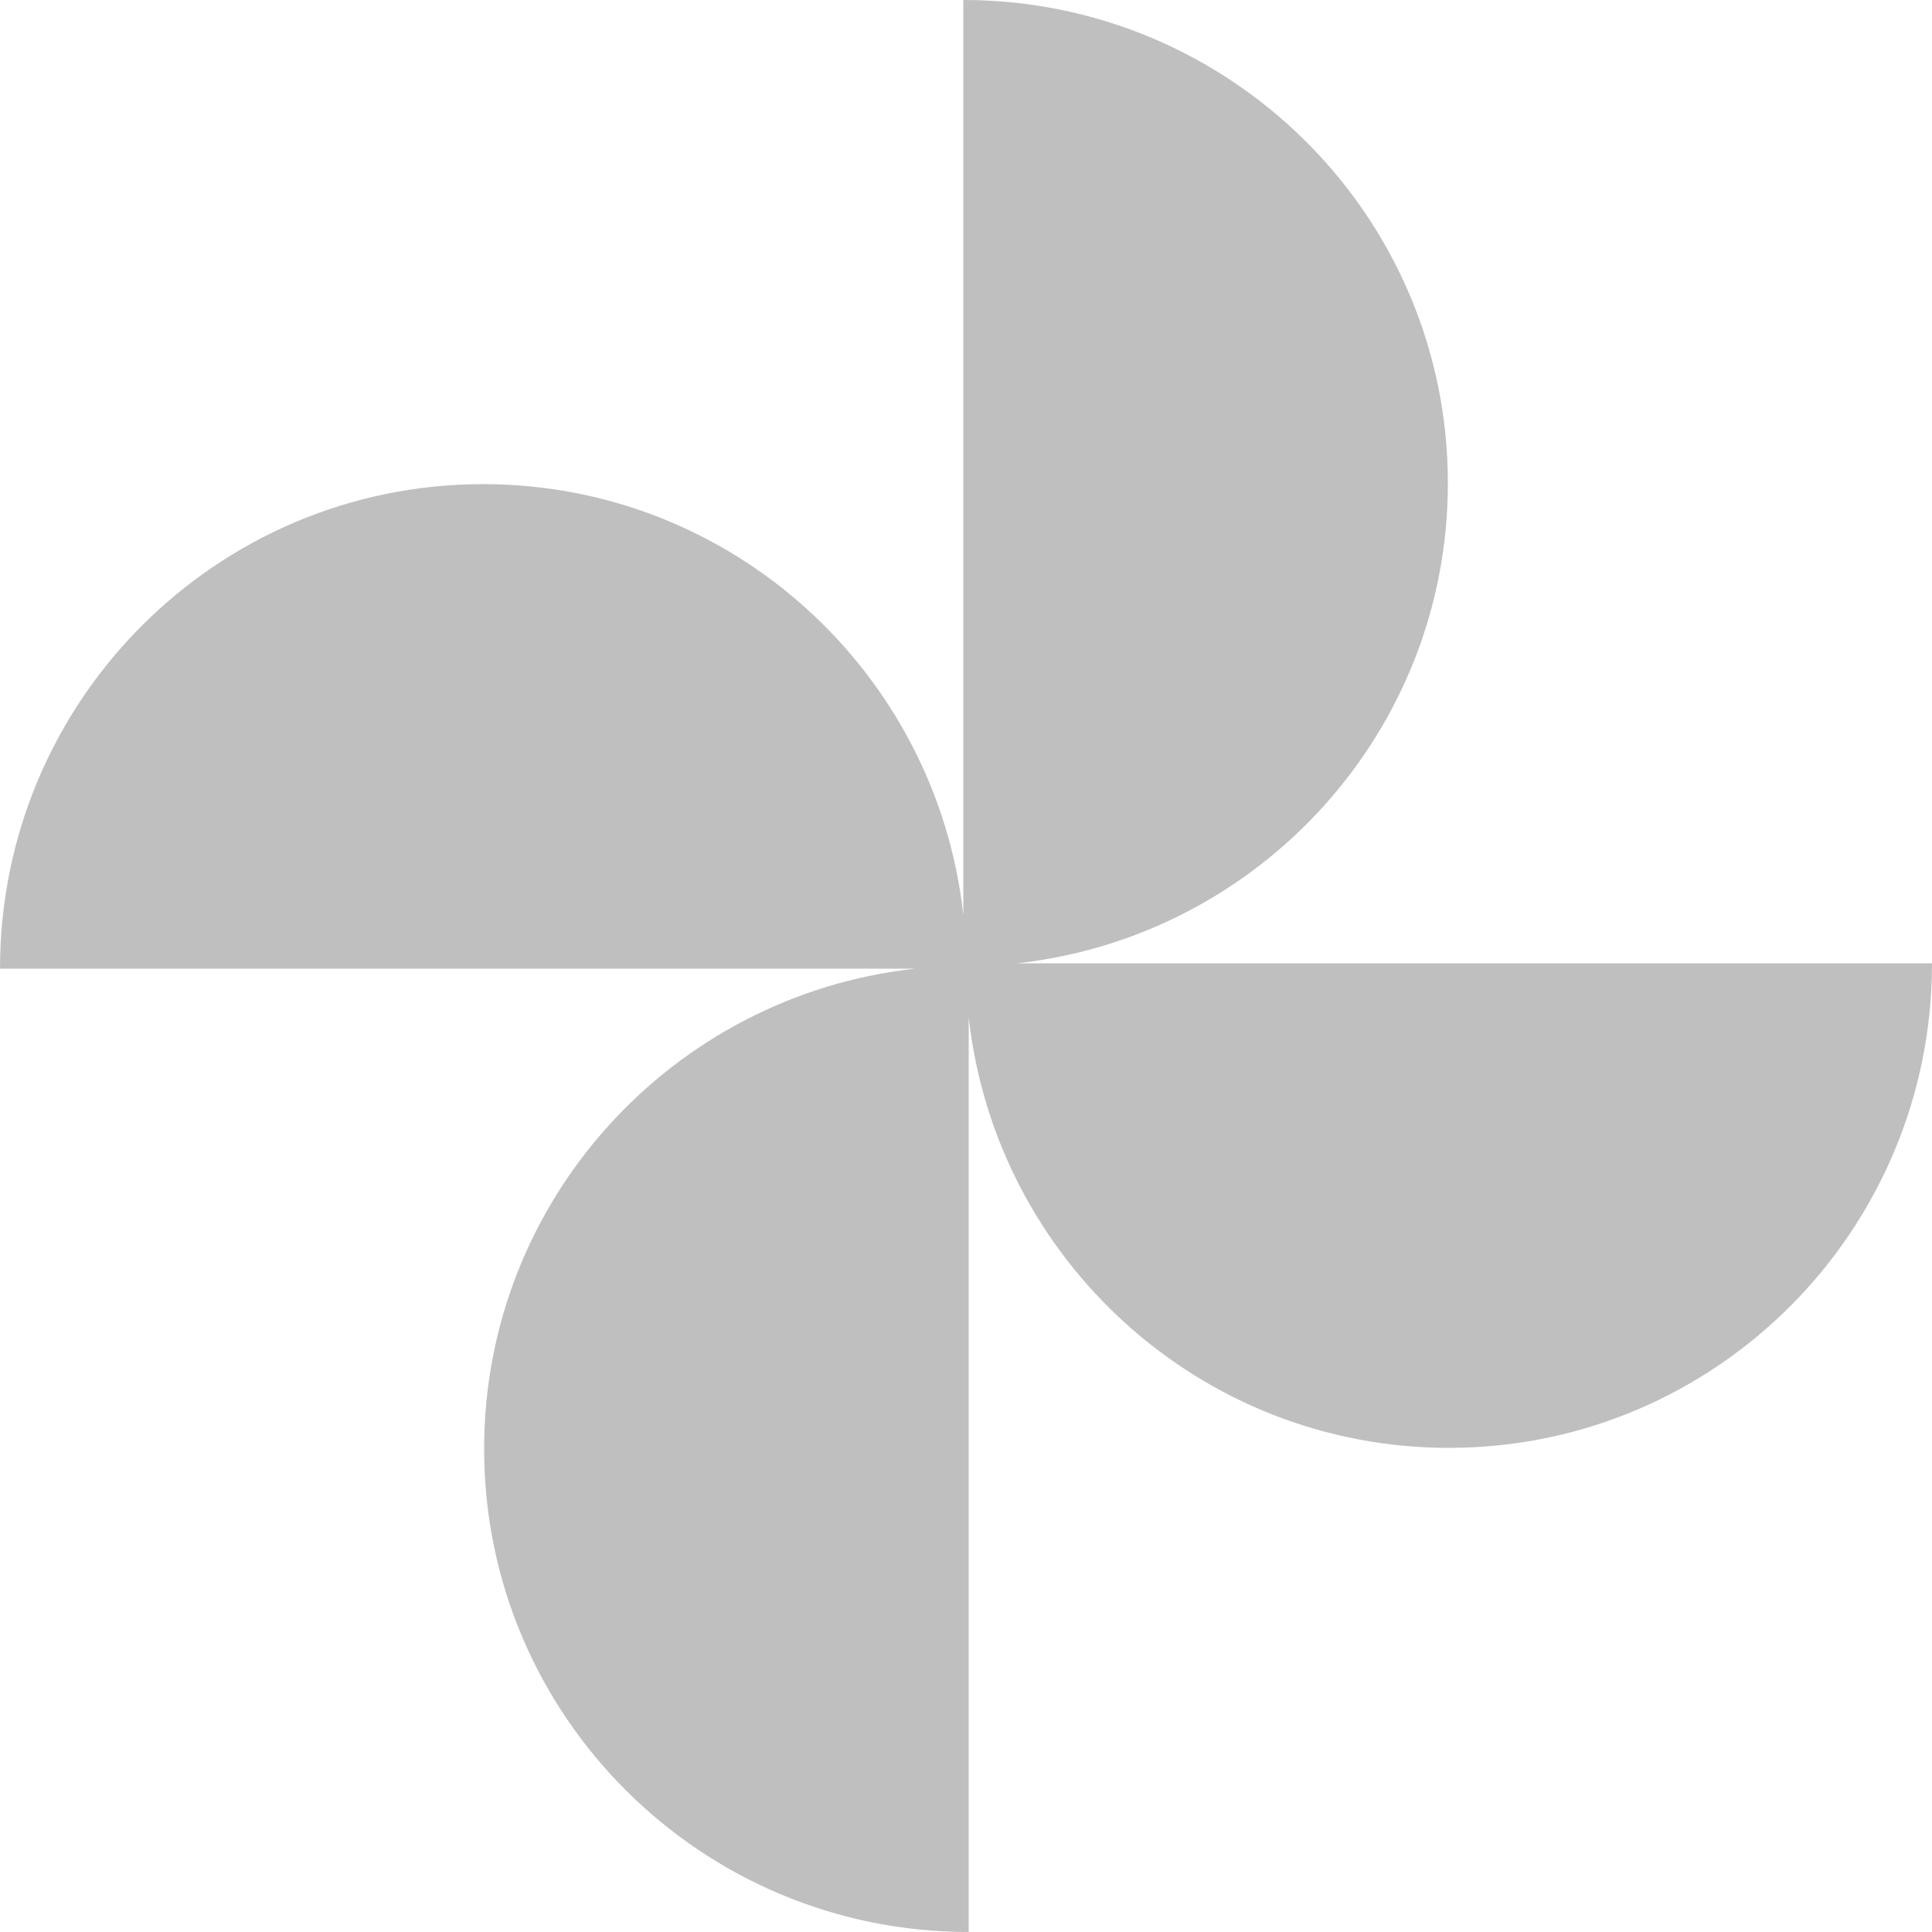 <svg
    class="icon" viewBox="0 0 1024 1024" version="1.1" xmlns="http://www.w3.org/2000/svg" width="64" height="64">
    <path d="M539.038 510.572C667.482 496.448 767.4 387.903 767.4 256.073 767.4 114.648 652.414 0 510.572 0v484.961C496.447 356.518 387.903 256.6 256.073 256.6 114.648 256.6 0 371.586 0 513.428h484.962C356.518 527.552 256.6 636.097 256.6 767.927 256.6 909.352 371.586 1024 513.428 1024V539.038C527.552 667.482 636.097 767.4 767.927 767.4 909.352 767.4 1024 652.414 1024 510.572H539.038z" fill="#bfbfbf" >
    </path>
</svg>